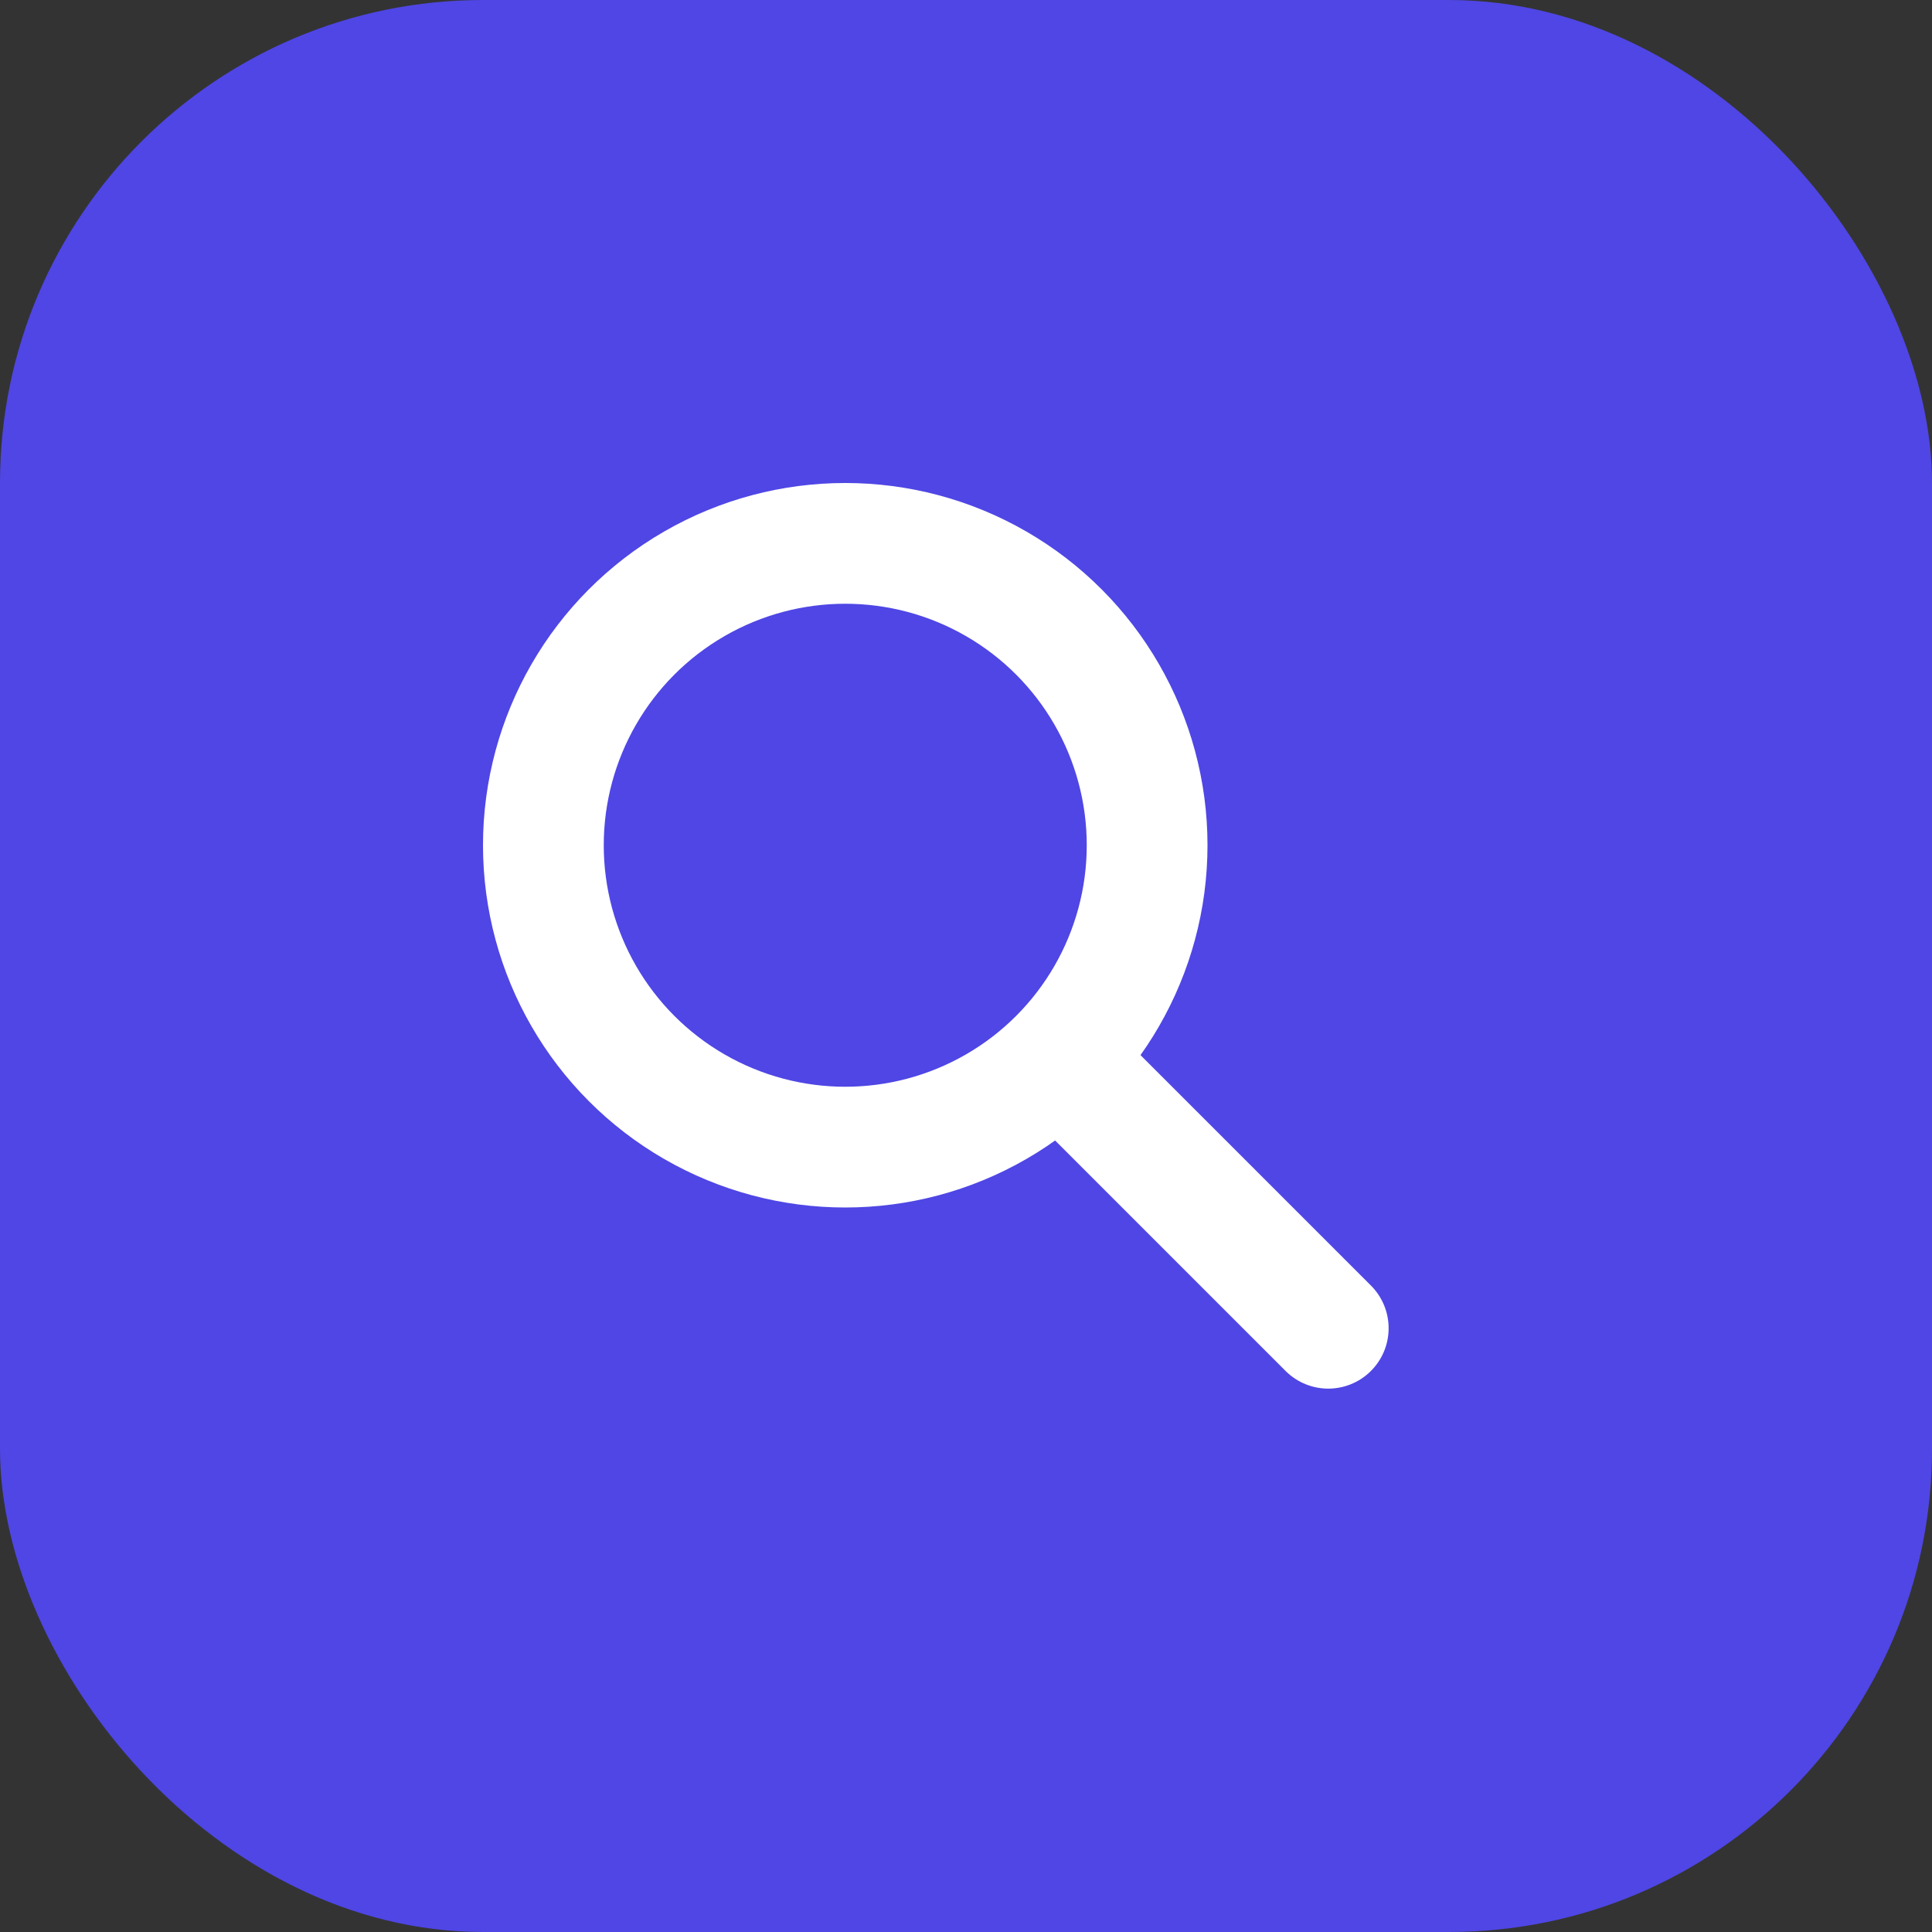 <?xml version="1.0" encoding="UTF-8"?>
<svg width="192" height="192" viewBox="0 0 192 192" fill="none" xmlns="http://www.w3.org/2000/svg">
  <rect x="0" y="0" width="192" height="192" fill="#333333" stroke="none"/>
  <rect width="192" height="192" rx="48" fill="#4F46E5"/>
  <circle cx="84" cy="84" r="30" stroke="white" stroke-width="12"/>
  <path d="M106 106L132 132" stroke="white" stroke-width="12" stroke-linecap="round"/>
</svg>